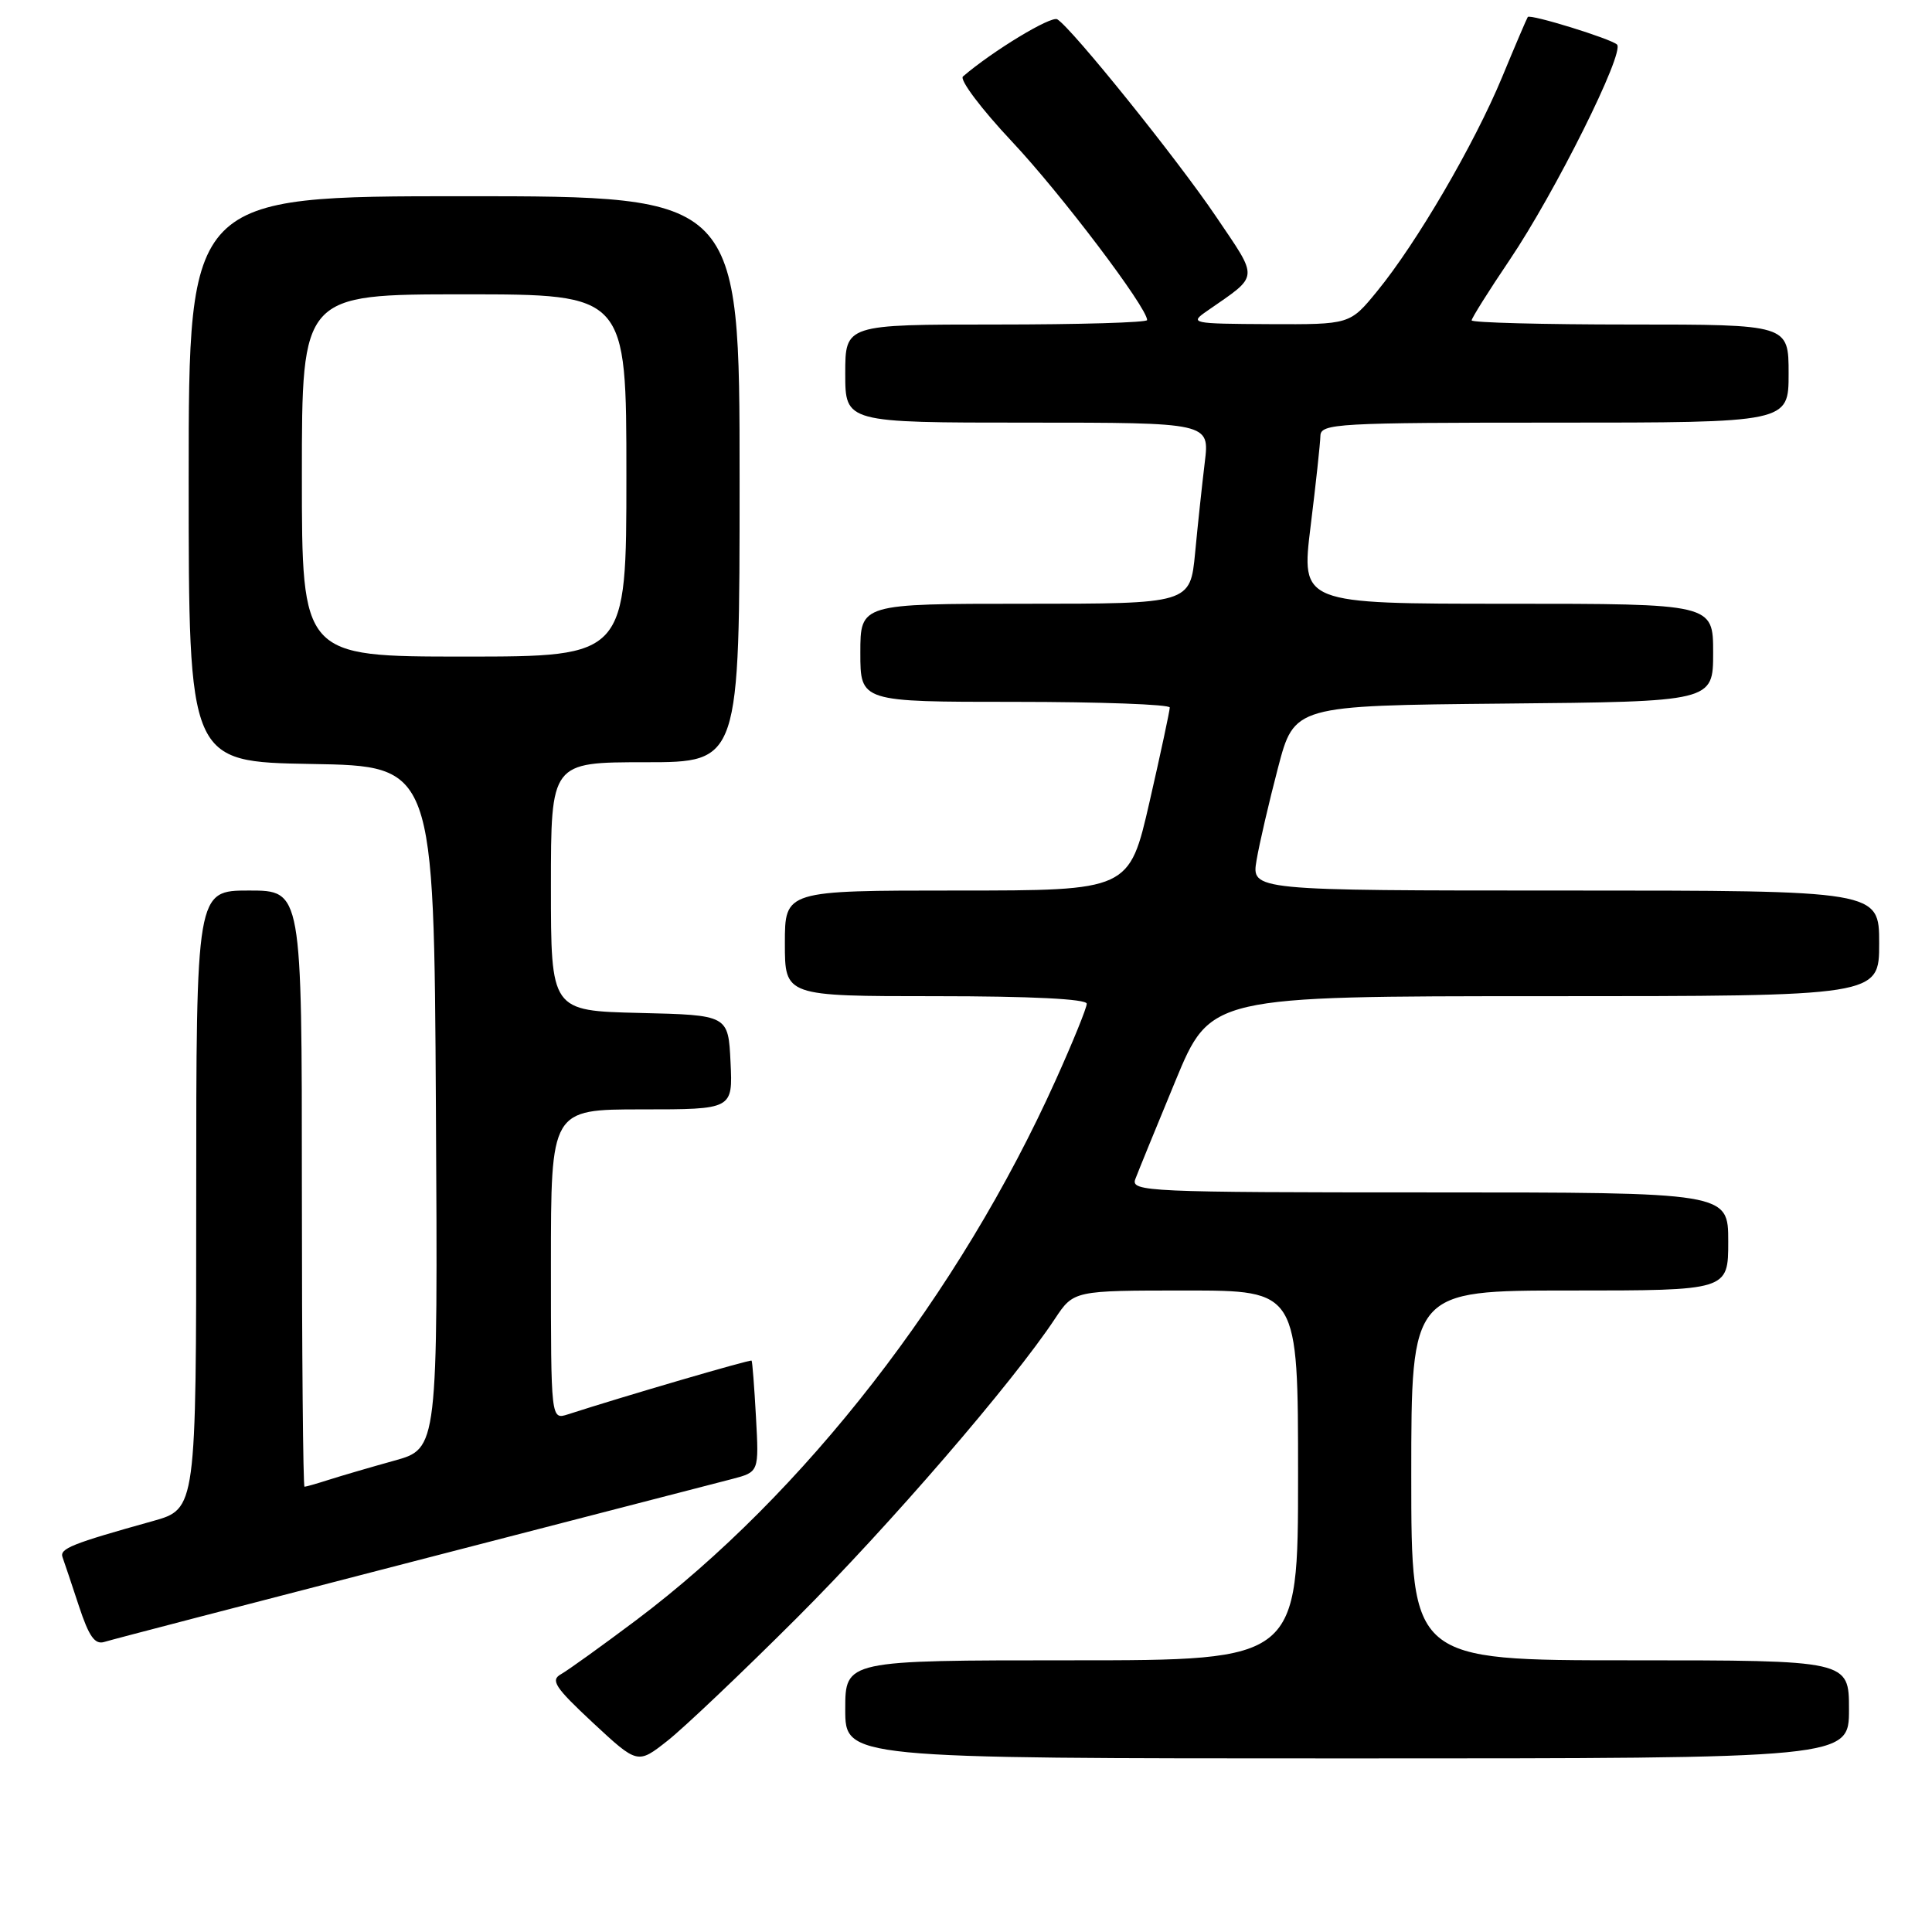 <?xml version="1.0" encoding="UTF-8" standalone="no"?>
<!DOCTYPE svg PUBLIC "-//W3C//DTD SVG 1.1//EN" "http://www.w3.org/Graphics/SVG/1.1/DTD/svg11.dtd" >
<svg xmlns="http://www.w3.org/2000/svg" xmlns:xlink="http://www.w3.org/1999/xlink" version="1.1" viewBox="0 0 256 256">
 <g >
 <path fill="currentColor"
d=" M 105.57 214.40 C 117.89 202.09 134.19 183.20 139.78 174.75 C 142.27 171.00 142.27 171.00 157.13 171.00 C 172.00 171.00 172.00 171.00 172.00 195.50 C 172.00 220.00 172.00 220.00 142.00 220.00 C 112.00 220.00 112.00 220.00 112.00 226.50 C 112.00 233.00 112.00 233.00 178.50 233.00 C 245.00 233.00 245.00 233.00 245.00 226.50 C 245.00 220.00 245.00 220.00 216.00 220.00 C 187.00 220.00 187.00 220.00 187.00 195.50 C 187.00 171.00 187.00 171.00 208.00 171.00 C 229.00 171.00 229.00 171.00 229.00 164.50 C 229.00 158.00 229.00 158.00 189.39 158.00 C 152.09 158.00 149.82 157.90 150.43 156.25 C 150.79 155.29 153.18 149.44 155.74 143.25 C 160.39 132.00 160.39 132.00 204.70 132.00 C 249.00 132.00 249.00 132.00 249.00 125.00 C 249.00 118.00 249.00 118.00 207.41 118.00 C 165.82 118.00 165.82 118.00 166.50 113.99 C 166.87 111.79 168.15 106.28 169.34 101.74 C 171.50 93.50 171.50 93.50 199.25 93.23 C 227.00 92.97 227.00 92.97 227.00 86.48 C 227.00 80.00 227.00 80.00 199.70 80.00 C 172.40 80.00 172.40 80.00 173.66 69.75 C 174.36 64.11 174.94 58.71 174.96 57.75 C 175.00 56.12 177.16 56.00 206.00 56.00 C 237.00 56.00 237.00 56.00 237.00 49.50 C 237.00 43.00 237.00 43.00 216.00 43.00 C 204.45 43.00 195.00 42.75 195.00 42.45 C 195.00 42.16 197.26 38.55 200.03 34.45 C 206.06 25.51 215.33 6.92 214.26 5.90 C 213.44 5.13 202.80 1.84 202.44 2.25 C 202.33 2.39 200.79 5.98 199.03 10.24 C 195.35 19.11 187.71 32.21 182.46 38.61 C 178.87 43.00 178.87 43.00 168.18 42.95 C 157.83 42.90 157.58 42.84 159.95 41.20 C 166.93 36.35 166.85 37.17 161.12 28.68 C 156.01 21.11 142.06 3.77 140.10 2.56 C 139.28 2.06 131.55 6.74 127.60 10.13 C 127.10 10.55 130.03 14.44 134.10 18.77 C 140.56 25.64 152.00 40.75 152.00 42.41 C 152.00 42.74 143.00 43.00 132.00 43.00 C 112.00 43.00 112.00 43.00 112.00 49.50 C 112.00 56.00 112.00 56.00 136.14 56.00 C 160.28 56.00 160.28 56.00 159.64 61.25 C 159.29 64.14 158.71 69.54 158.36 73.25 C 157.71 80.00 157.71 80.00 135.86 80.00 C 114.00 80.00 114.00 80.00 114.00 86.50 C 114.00 93.00 114.00 93.00 134.50 93.00 C 145.78 93.00 155.00 93.34 155.00 93.75 C 155.00 94.16 153.80 99.79 152.32 106.25 C 149.63 118.00 149.63 118.00 126.81 118.00 C 104.00 118.00 104.00 118.00 104.00 125.00 C 104.00 132.00 104.00 132.00 124.00 132.00 C 136.65 132.00 144.00 132.37 144.00 133.00 C 144.00 133.55 142.15 138.10 139.89 143.11 C 127.13 171.45 106.53 197.97 84.27 214.70 C 79.74 218.10 75.27 221.31 74.35 221.83 C 72.90 222.63 73.52 223.57 78.57 228.28 C 84.49 233.78 84.49 233.78 88.47 230.64 C 90.66 228.91 98.36 221.60 105.57 214.40 Z  M 54.50 206.97 C 75.95 201.43 95.09 196.48 97.03 195.97 C 100.57 195.04 100.57 195.04 100.17 187.77 C 99.95 183.77 99.69 180.40 99.59 180.29 C 99.43 180.11 82.67 185.01 75.25 187.41 C 73.00 188.13 73.00 188.13 73.00 167.57 C 73.00 147.00 73.00 147.00 85.05 147.00 C 97.10 147.00 97.10 147.00 96.80 140.75 C 96.50 134.50 96.50 134.50 84.75 134.22 C 73.00 133.94 73.00 133.94 73.00 117.47 C 73.00 101.00 73.00 101.00 85.50 101.00 C 98.00 101.00 98.00 101.00 98.00 63.50 C 98.00 26.00 98.00 26.00 61.50 26.00 C 25.00 26.00 25.00 26.00 25.00 63.48 C 25.00 100.95 25.00 100.95 41.25 101.23 C 57.50 101.50 57.50 101.50 57.76 146.72 C 58.02 191.94 58.02 191.94 52.26 193.54 C 49.09 194.42 45.20 195.56 43.60 196.07 C 42.01 196.58 40.54 197.00 40.35 197.00 C 40.16 197.00 40.00 179.22 40.00 157.50 C 40.00 118.00 40.00 118.00 33.00 118.00 C 26.00 118.00 26.00 118.00 26.00 158.97 C 26.00 199.94 26.00 199.94 20.25 201.55 C 9.49 204.55 7.86 205.20 8.29 206.35 C 8.52 206.98 9.49 209.88 10.45 212.79 C 11.79 216.86 12.57 217.96 13.84 217.56 C 14.75 217.27 33.05 212.51 54.50 206.97 Z  M 40.00 63.00 C 40.00 39.00 40.00 39.00 61.50 39.00 C 83.00 39.00 83.00 39.00 83.00 63.00 C 83.00 87.00 83.00 87.00 61.50 87.00 C 40.00 87.00 40.00 87.00 40.00 63.00 Z "/>
</g>
</svg>
